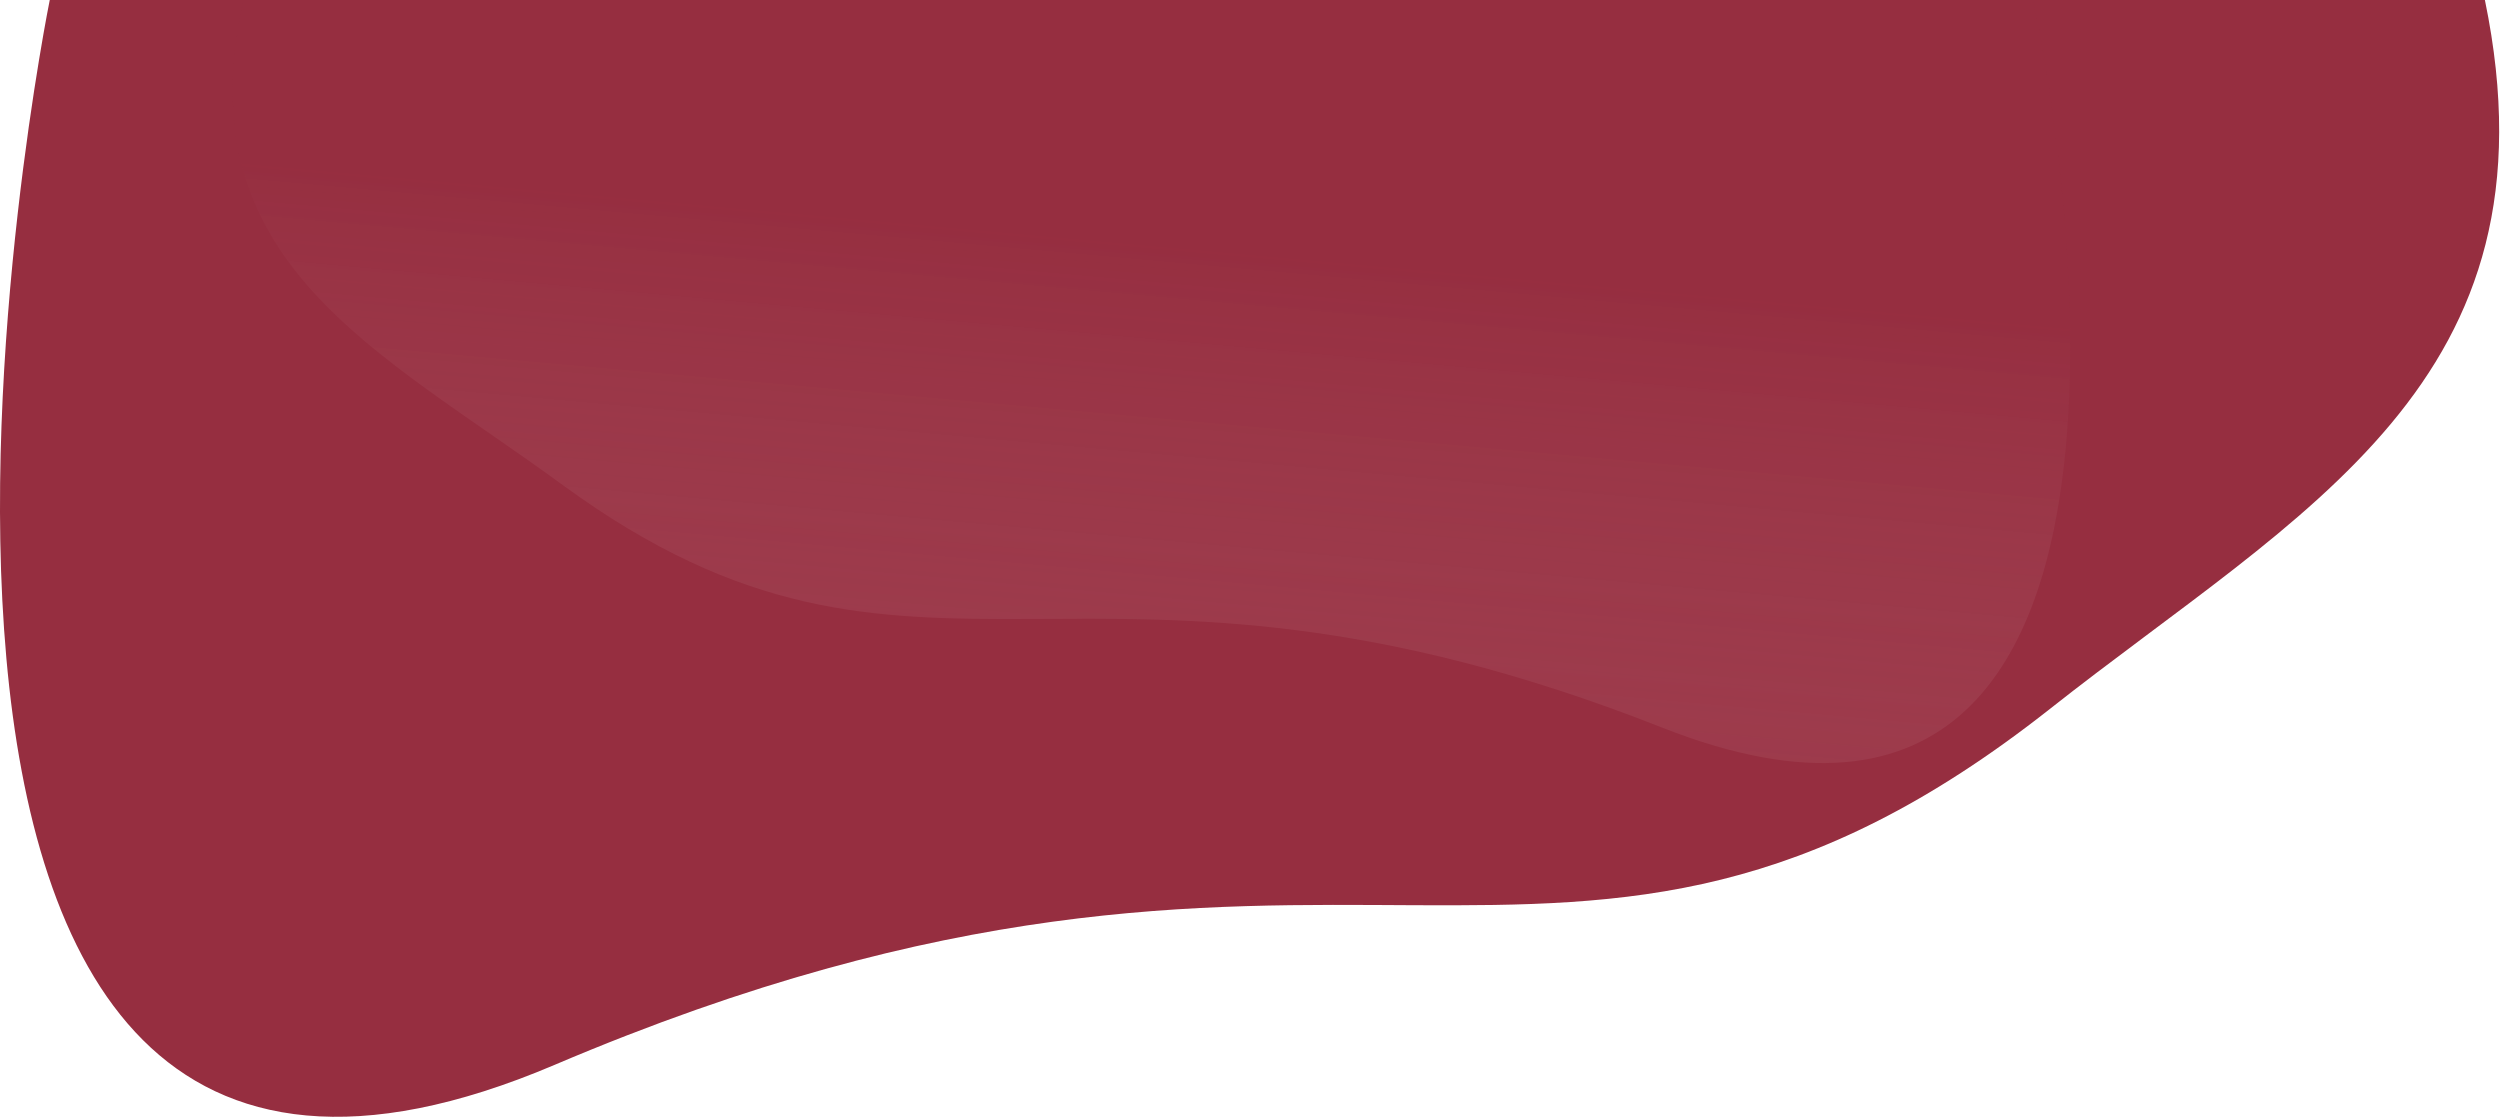 <svg width="1782" height="797" viewBox="0 0 1782 797" fill="none" xmlns="http://www.w3.org/2000/svg">
<g clip-path="url(#clip0_289_1667)">
<path d="M1771.23 0C1827.53 272.618 1640.04 364.024 1461.1 505.374C1113.54 779.333 957.528 519.843 395.298 759.047C-166.932 998.251 35.466 0 35.466 0H1771.23Z" fill="#962E40"/>
<path d="M173.316 1.645C131.916 187.355 269.775 249.622 401.343 345.911C656.891 532.535 771.599 355.767 1184.99 518.711C1598.37 681.655 1449.56 1.641 1449.56 1.641L173.316 1.645Z" fill="url(#paint0_linear_289_1667)" fill-opacity="0.5"/>
</g>
<defs>
<linearGradient id="paint0_linear_289_1667" x1="674" y1="157" x2="639" y2="544" gradientUnits="userSpaceOnUse">
<stop stop-color="#962E40"/>
<stop offset="1" stop-color="#B76B78" stop-opacity="0.4"/>
</linearGradient>
<clipPath id="clip0_289_1667">
<rect width="1781.41" height="796.067" fill="white"/>
</clipPath>
</defs>
</svg>
